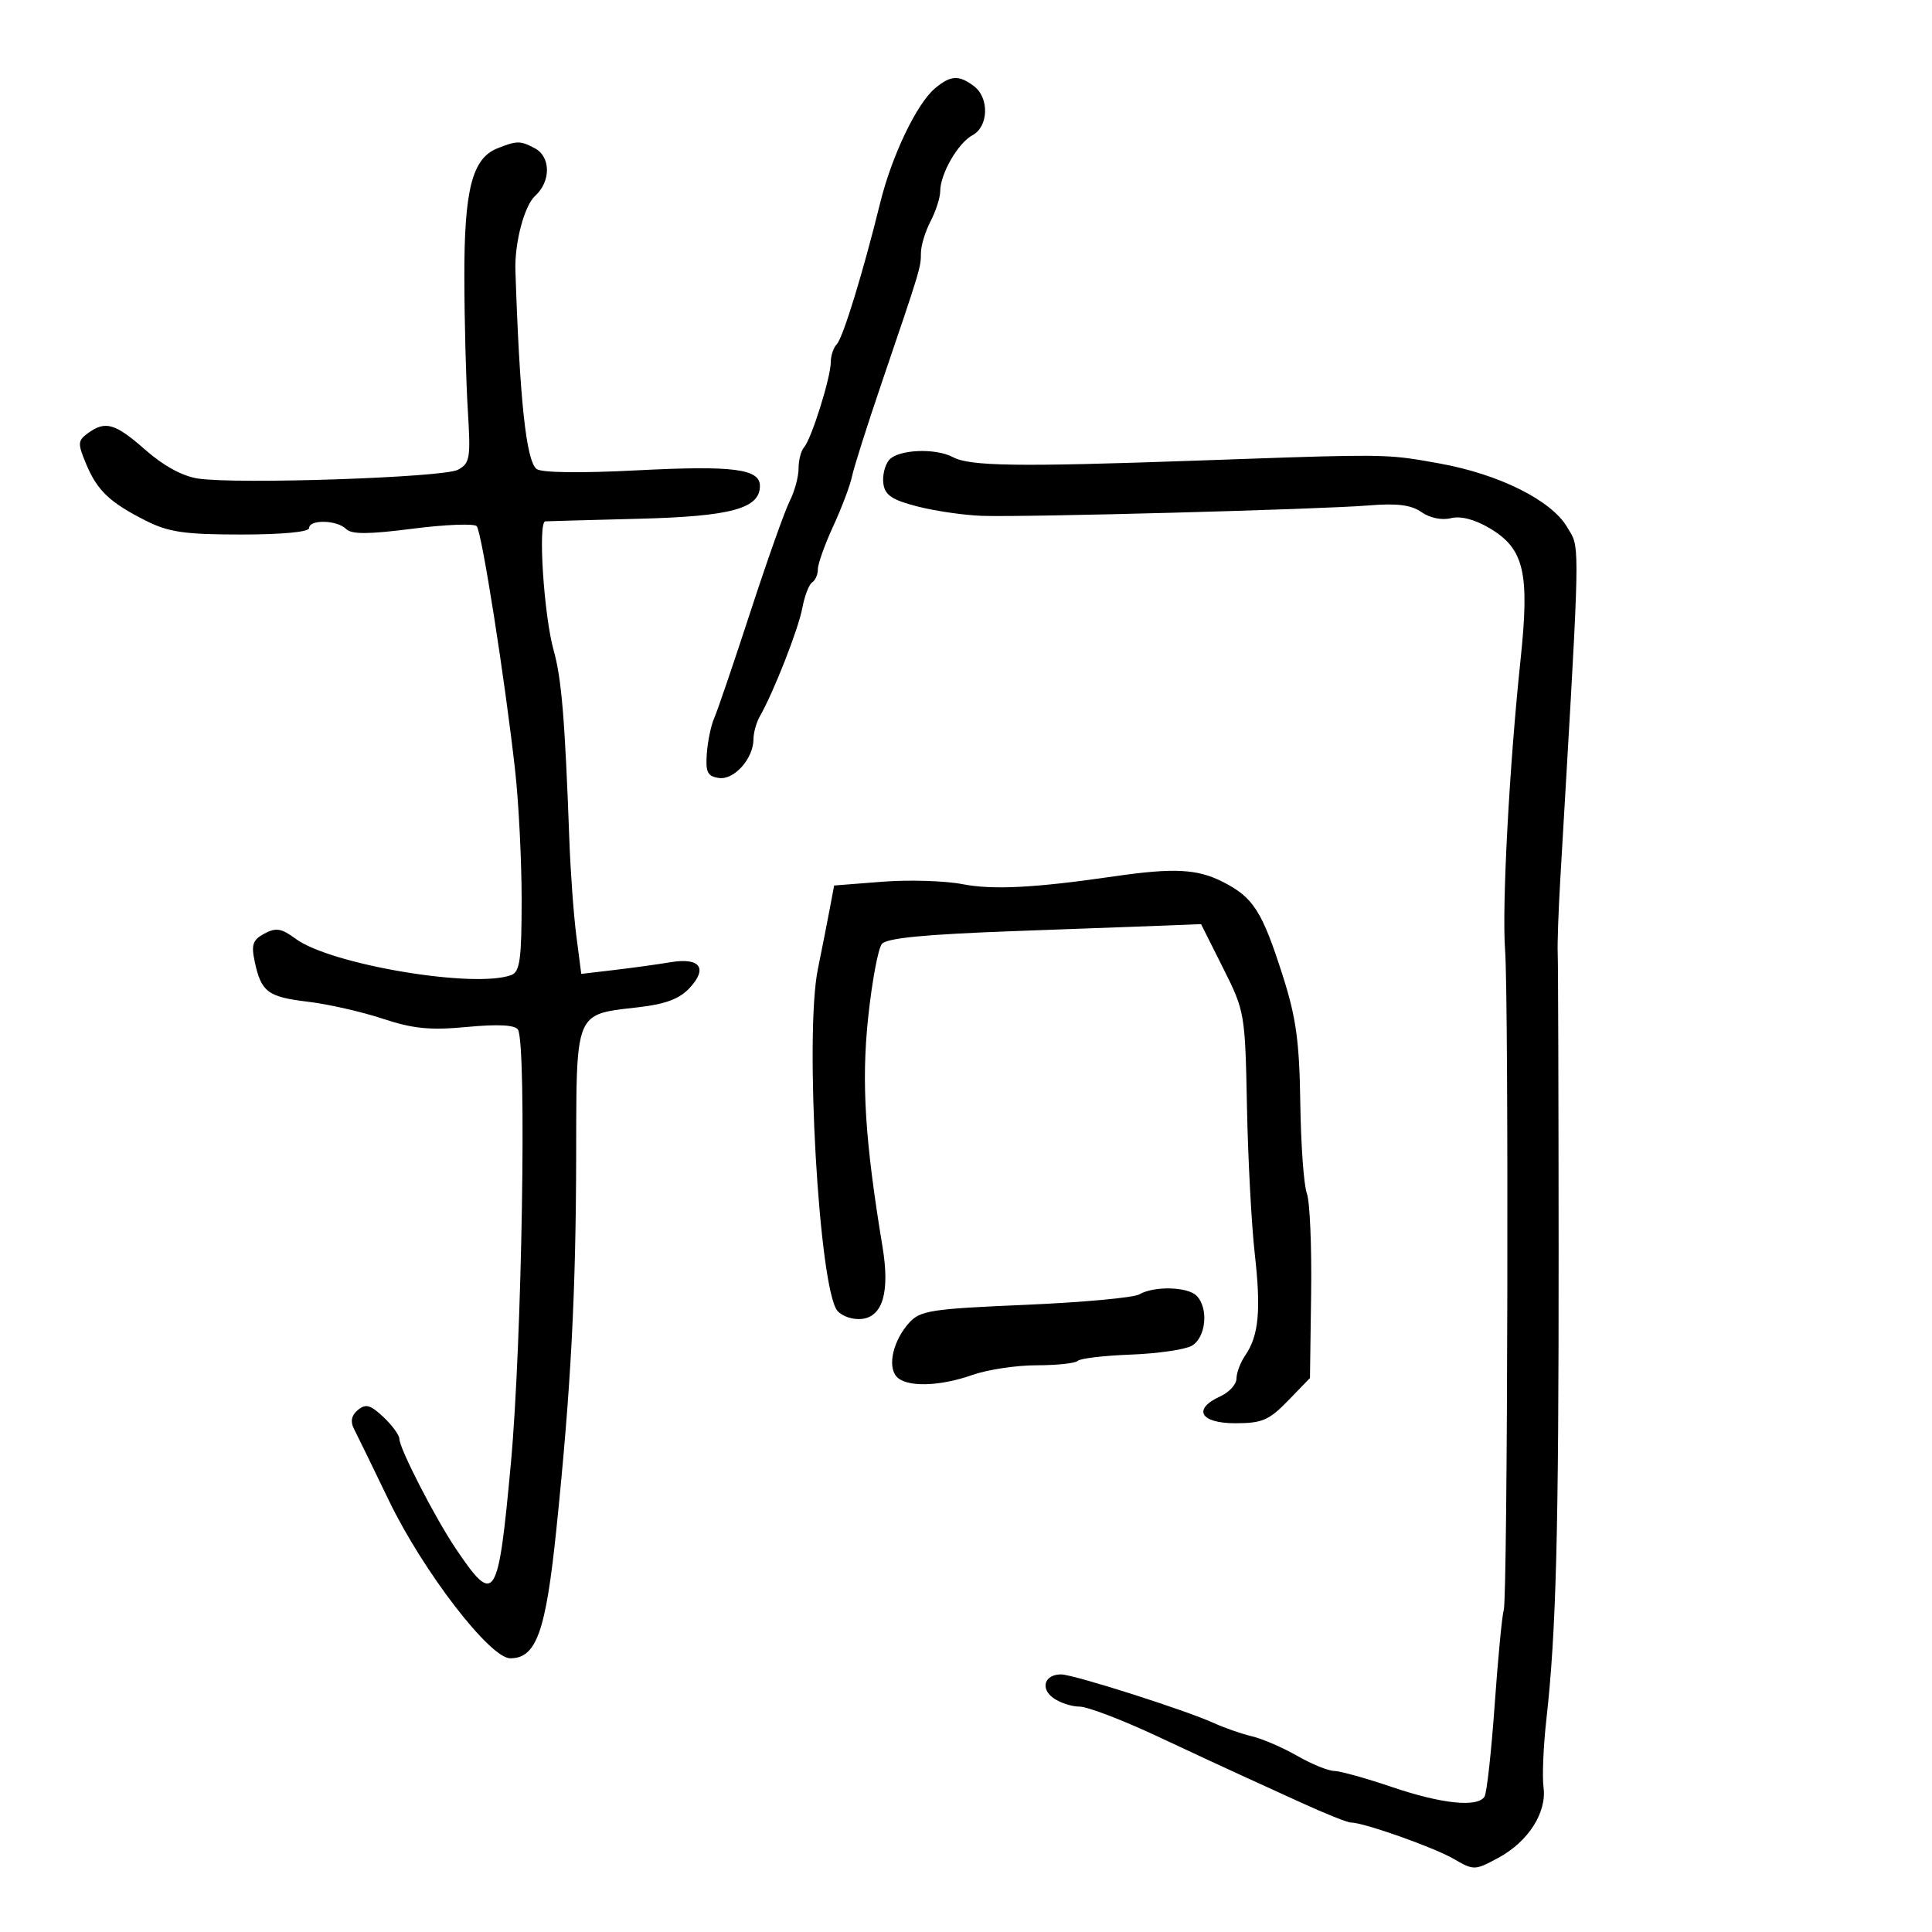 <svg xmlns="http://www.w3.org/2000/svg" width="300" height="300" viewBox="0 0 300 300" version="1.1">
  <defs/>
  <path d="M77.206,23.048 C80.258,21.823 80.798,21.821 83.066,23.035 C85.537,24.358 85.554,28.188 83.099,30.411 C81.42,31.93 79.892,37.706 80.033,42 C80.692,62.064 81.698,71.514 83.313,72.818 C84.044,73.408 90.069,73.489 99,73.03 C113.821,72.268 118,72.801 118,75.452 C118,78.966 113.53,80.183 99.276,80.55 C91.699,80.745 85.128,80.927 84.674,80.953 C83.508,81.019 84.454,95.599 85.975,101 C87.202,105.36 87.725,111.683 88.411,130.5 C88.592,135.45 89.081,142.138 89.499,145.363 L90.259,151.226 L95.379,150.622 C98.196,150.29 102.134,149.746 104.132,149.413 C108.726,148.649 109.956,150.353 107.046,153.452 C105.48,155.117 103.277,155.937 99.087,156.411 C95.437,156.824 93.176,156.996 91.774,158.183 C89.393,160.199 89.491,165.144 89.468,179.175 C89.432,200.855 88.659,215.504 86.389,237.5 C84.748,253.404 83.282,257.5 79.232,257.5 C76.08,257.5 65.7,244.011 60.401,233.026 C57.873,227.787 55.419,222.751 54.947,221.835 C54.375,220.724 54.583,219.761 55.574,218.939 C56.784,217.934 57.515,218.135 59.529,220.028 C60.888,221.304 62.006,222.833 62.013,223.424 C62.031,224.947 67.582,235.743 70.794,240.5 C76.838,249.453 77.349,248.66 79.327,227.25 C81.052,208.589 81.811,162.121 80.428,159.883 C79.974,159.15 77.375,159.011 72.549,159.463 C66.769,160.005 64.177,159.752 59.423,158.181 C56.166,157.104 50.944,155.92 47.82,155.548 C41.581,154.807 40.56,154.038 39.551,149.32 C38.988,146.682 39.245,145.939 41.056,144.97 C42.859,144.005 43.705,144.145 45.908,145.774 C51.343,149.792 73.784,153.555 79.418,151.393 C80.729,150.89 81,148.887 81,139.711 C81,133.619 80.542,124.555 79.982,119.568 C78.375,105.263 74.806,82.578 74.024,81.707 C73.633,81.27 69.165,81.445 64.095,82.095 C57.202,82.979 54.59,82.99 53.739,82.139 C52.335,80.735 48,80.63 48,82 C48,82.603 43.82,83 37.46,83 C28.72,83 26.202,82.639 22.71,80.883 C17.057,78.042 15.109,76.197 13.372,72.04 C12.042,68.856 12.067,68.424 13.646,67.27 C16.367,65.28 17.873,65.718 22.591,69.871 C25.39,72.335 28.354,73.949 30.745,74.309 C36.842,75.23 68.854,74.149 71.099,72.947 C72.977,71.942 73.105,71.169 72.641,63.675 C72.362,59.179 72.12,49.933 72.104,43.13 C72.071,29.51 73.316,24.609 77.206,23.048 Z M138.046,71.445 C139.42,69.789 145.241,69.524 147.984,70.992 C150.608,72.396 158.123,72.504 185.5,71.533 C208.737,70.709 213.749,70.516 218.652,71.158 C220.117,71.35 221.572,71.616 223.5,71.962 C232.769,73.627 240.914,77.689 243.35,81.86 C243.601,82.289 243.822,82.619 244.011,82.965 C245.366,85.451 245.072,88.835 242.283,136.5 C241.993,141.45 241.812,146.625 241.88,148 C241.947,149.375 242.012,170.075 242.022,194 C242.043,238.081 241.642,253.448 240.119,267.007 C239.655,271.136 239.456,275.861 239.678,277.507 C240.209,281.457 237.308,285.98 232.628,288.501 C229.003,290.453 228.86,290.456 225.713,288.637 C222.599,286.837 211.743,283 209.763,283 C209.225,283 205.797,281.631 202.143,279.958 C198.489,278.285 194.15,276.304 192.5,275.556 C190.85,274.809 185.081,272.128 179.681,269.599 C174.28,267.069 168.853,265 167.622,265 C166.39,265 164.553,264.393 163.538,263.652 C161.49,262.154 162.213,260 164.765,260 C166.677,260 184.086,265.546 188.5,267.561 C190.15,268.315 192.809,269.238 194.409,269.614 C196.009,269.989 199.159,271.349 201.409,272.636 C203.659,273.923 206.244,274.981 207.154,274.988 C208.064,274.995 212.114,276.122 216.154,277.493 C223.895,280.12 229.455,280.691 230.519,278.969 C230.87,278.402 231.578,271.989 232.092,264.719 C232.607,257.448 233.242,250.823 233.504,249.995 C234.113,248.067 234.299,155.469 233.709,147.5 C233.206,140.705 234.367,118.925 236.111,102.44 C237.545,88.881 236.671,85.183 231.275,82 C228.972,80.641 226.802,80.084 225.291,80.463 C223.89,80.815 222.025,80.431 220.732,79.525 C219.122,78.397 216.949,78.122 212.521,78.485 C205.006,79.101 159.262,80.332 152.5,80.101 C149.75,80.007 145.25,79.356 142.5,78.654 C138.563,77.649 137.431,76.901 137.173,75.134 C136.994,73.9 137.386,72.24 138.046,71.445 Z M173,136.081 C182.269,134.734 185.923,134.92 189.887,136.942 C194.633,139.364 195.972,141.461 199.182,151.5 C201.26,157.998 201.772,161.713 201.909,171.286 C202.001,177.769 202.459,184.077 202.926,185.304 C203.392,186.532 203.692,193.486 203.592,200.758 L203.411,213.981 L200.009,217.491 C197.05,220.544 195.984,221 191.804,221 C186.347,221 185.138,218.805 189.5,216.818 C190.875,216.192 192,214.951 192,214.062 C192,213.173 192.61,211.557 193.354,210.473 C195.467,207.396 195.833,203.489 194.836,194.659 C194.33,190.171 193.785,179.89 193.627,171.811 C193.343,157.341 193.288,157.021 189.919,150.311 L186.5,143.5 L182,143.679 C179.525,143.777 168.614,144.18 157.752,144.573 C143.634,145.085 137.701,145.655 136.939,146.573 C136.353,147.279 135.389,152.466 134.797,158.098 C133.746,168.107 134.317,177.157 137.041,193.634 C138.188,200.574 137.09,204.414 133.848,204.801 C132.459,204.966 130.746,204.399 130.03,203.536 C127.174,200.095 124.92,160.721 126.994,150.5 C127.663,147.2 128.507,142.925 128.868,141 L129.525,137.5 L137.013,136.915 C141.131,136.593 146.731,136.763 149.458,137.293 C154.167,138.207 160.687,137.871 173,136.081 Z M145.15,13.75 C147.603,11.677 148.892,11.602 151.25,13.392 C153.643,15.208 153.502,19.661 151.01,20.994 C148.764,22.197 146.003,26.988 145.994,29.7 C145.99,30.69 145.315,32.789 144.494,34.364 C143.672,35.94 143,38.158 143,39.293 C143,41.529 142.941,41.725 136.891,59.5 C134.644,66.1 132.575,72.625 132.293,74 C132.011,75.375 130.705,78.835 129.39,81.688 C128.076,84.542 127,87.552 127,88.379 C127,89.206 126.601,90.129 126.113,90.43 C125.626,90.731 124.934,92.541 124.575,94.451 C123.961,97.723 120.157,107.416 117.986,111.236 C117.444,112.191 117,113.779 117,114.764 C117,117.772 114.017,121.144 111.653,120.806 C109.858,120.55 109.542,119.917 109.756,116.999 C109.896,115.075 110.413,112.6 110.904,111.5 C111.395,110.4 113.925,102.975 116.527,95 C119.128,87.025 121.874,79.285 122.628,77.8 C123.383,76.314 124,74.042 124,72.75 C124,71.457 124.385,69.972 124.855,69.45 C125.993,68.187 129,58.618 129,56.262 C129,55.238 129.421,53.972 129.935,53.45 C130.89,52.48 134.028,42.261 136.675,31.5 C138.462,24.237 142.332,16.131 145.15,13.75 Z M176.905,200.993 C179.178,199.664 184.385,199.785 185.8,201.2 C187.73,203.13 187.255,207.793 185.007,208.996 C183.91,209.583 179.645,210.19 175.527,210.345 C171.409,210.499 167.731,210.935 167.354,211.313 C166.976,211.691 164.098,212 160.959,212 C157.82,212 153.338,212.675 151,213.5 C145.768,215.346 140.604,215.432 139.164,213.698 C137.784,212.035 138.735,208.099 141.17,205.402 C142.887,203.499 144.565,203.24 159.187,202.615 C168.055,202.236 176.029,201.506 176.905,200.993 Z"/>
</svg>

